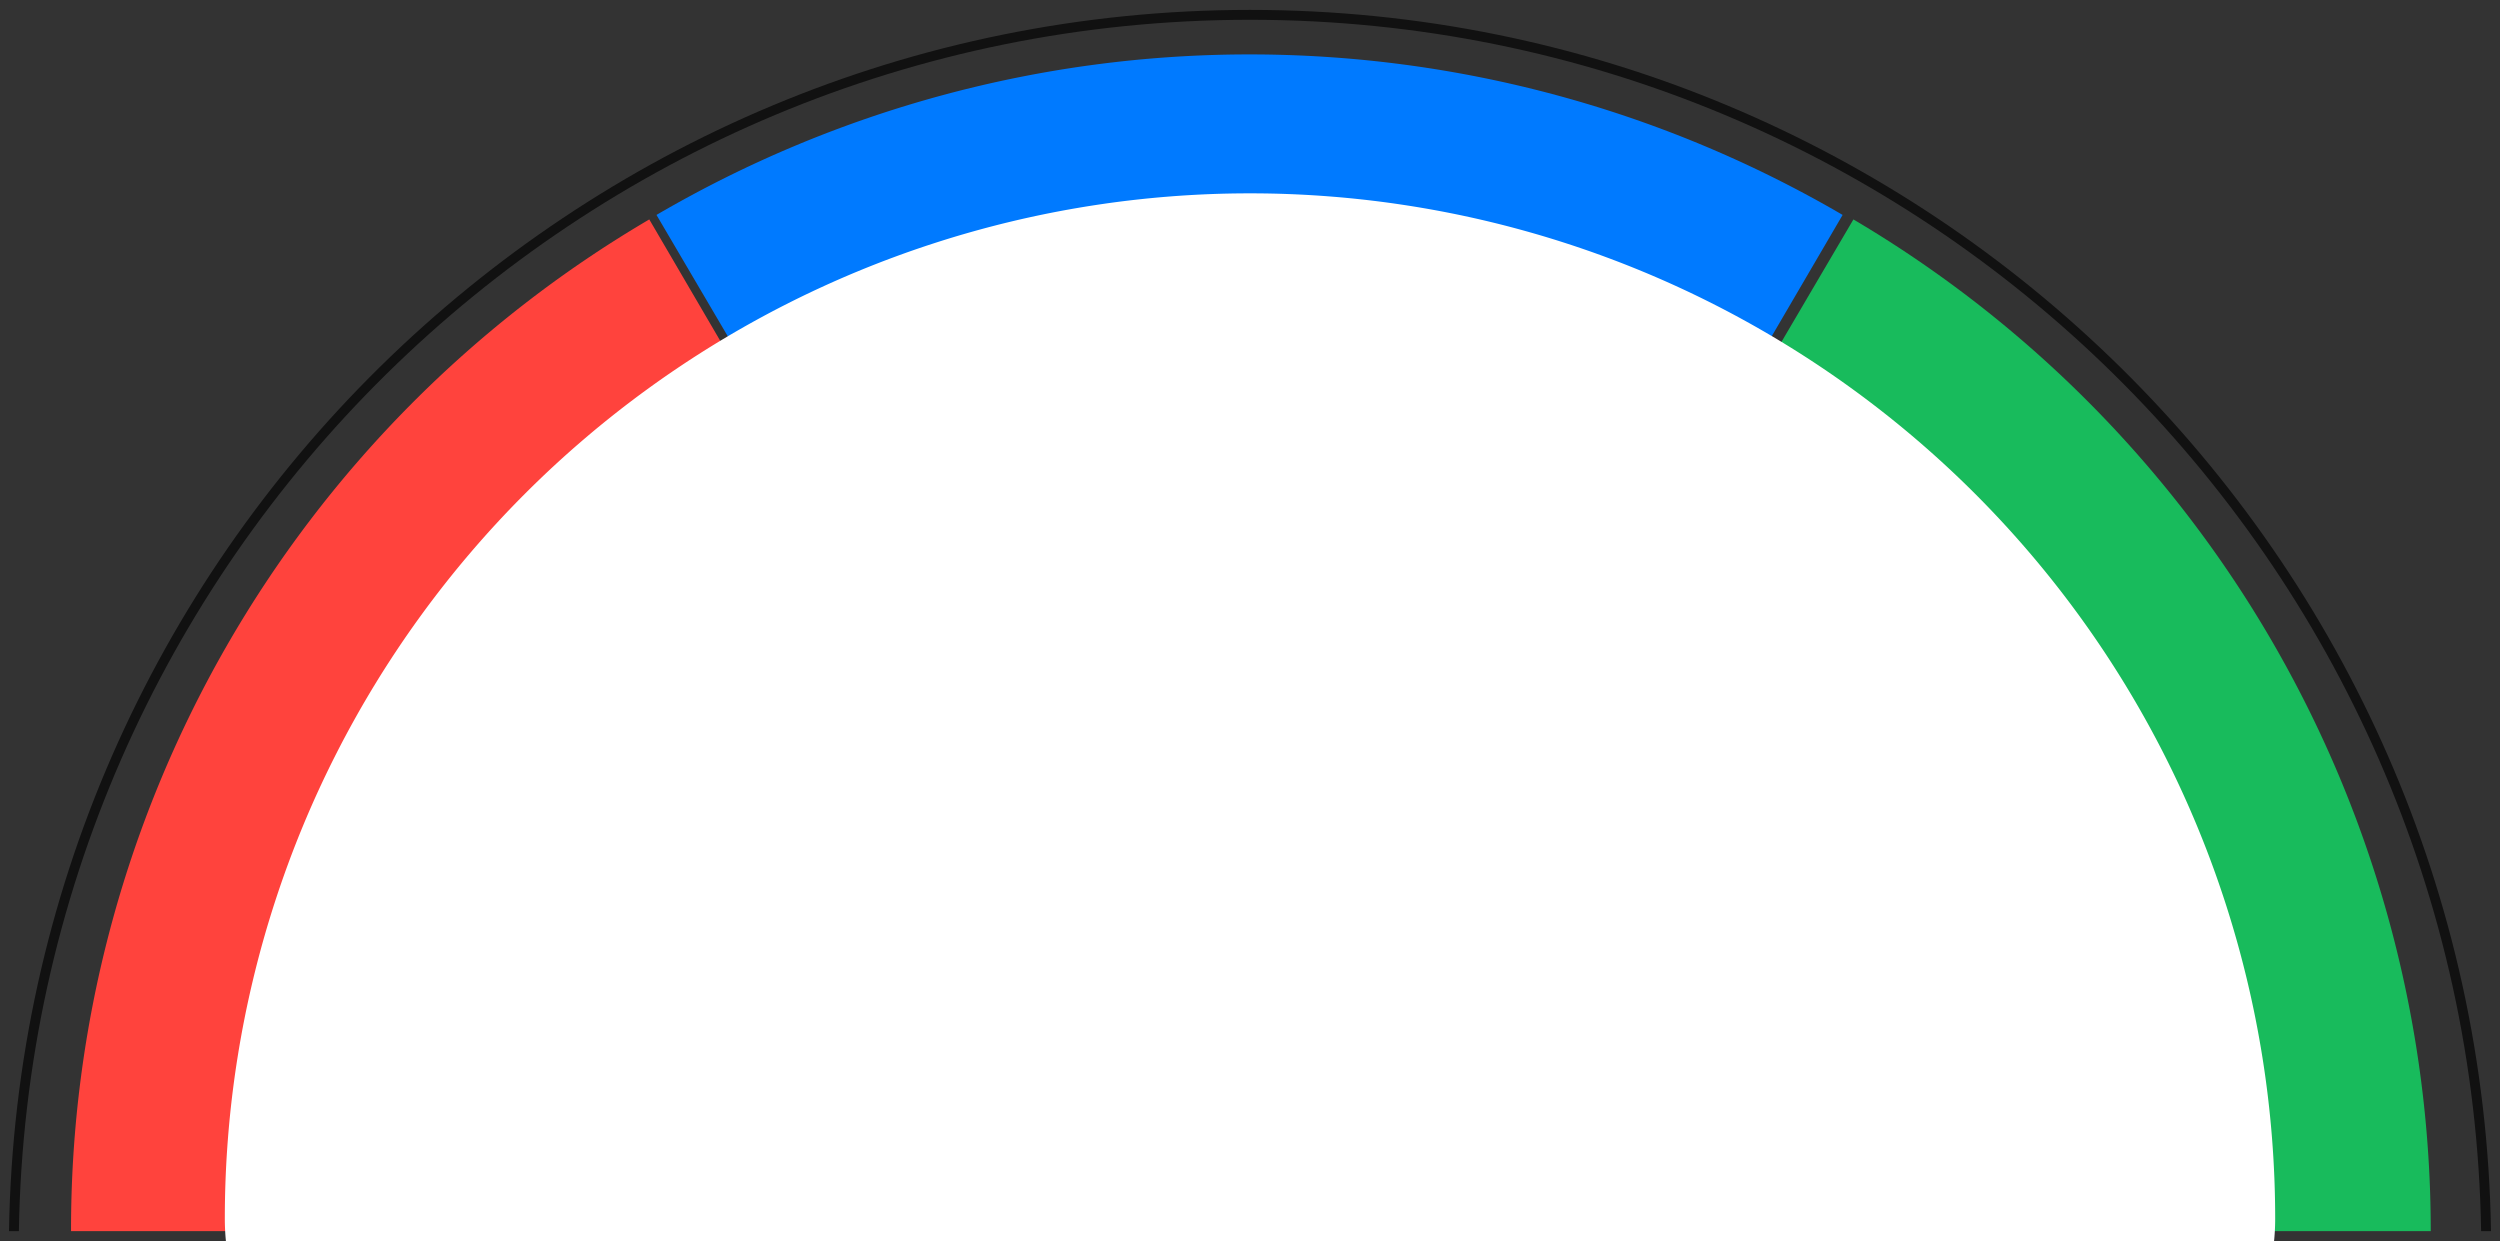 <svg id="Ebene_1" data-name="Ebene 1" xmlns="http://www.w3.org/2000/svg" viewBox="0 0 278 138"><rect x="0" y="0" width="278" height="138" fill="#333333" stroke="none"/><defs><style>.cls-1{fill:#111;}.cls-1,.cls-2,.cls-3,.cls-4,.cls-5{fill-rule:evenodd;}.cls-2{fill:#ff433d;}.cls-3{fill:#007aff;}.cls-4{fill:#18bb5c;}.cls-5{fill:#fff;}</style></defs><path class="cls-1" d="M2.1,136.9C3.3,62.4,64.2,2.2,139,2.2S274.7,62.4,275.9,136.9H277C275.8,61.8,214.3,1.1,139,1.1S2.2,61.8,1,136.9Z"/><path class="cls-2" d="M72.2,24.4A130.19,130.19,0,0,0,7.9,136.9h39a91.5,91.5,0,0,1,45-78.8Z"/><path class="cls-3" d="M92.8,57.6a91.47,91.47,0,0,1,92.4,0l19.7-33.7A130.76,130.76,0,0,0,73,23.9Z"/><path class="cls-4" d="M186.3,58.1a91.37,91.37,0,0,1,45,78.8h39A130.65,130.65,0,0,0,206.1,24.4Z"/><path class="cls-5" d="M253,135.5a114,114,0,0,0-228,0C25,198.5,253,198.5,253,135.5Z"/></svg>